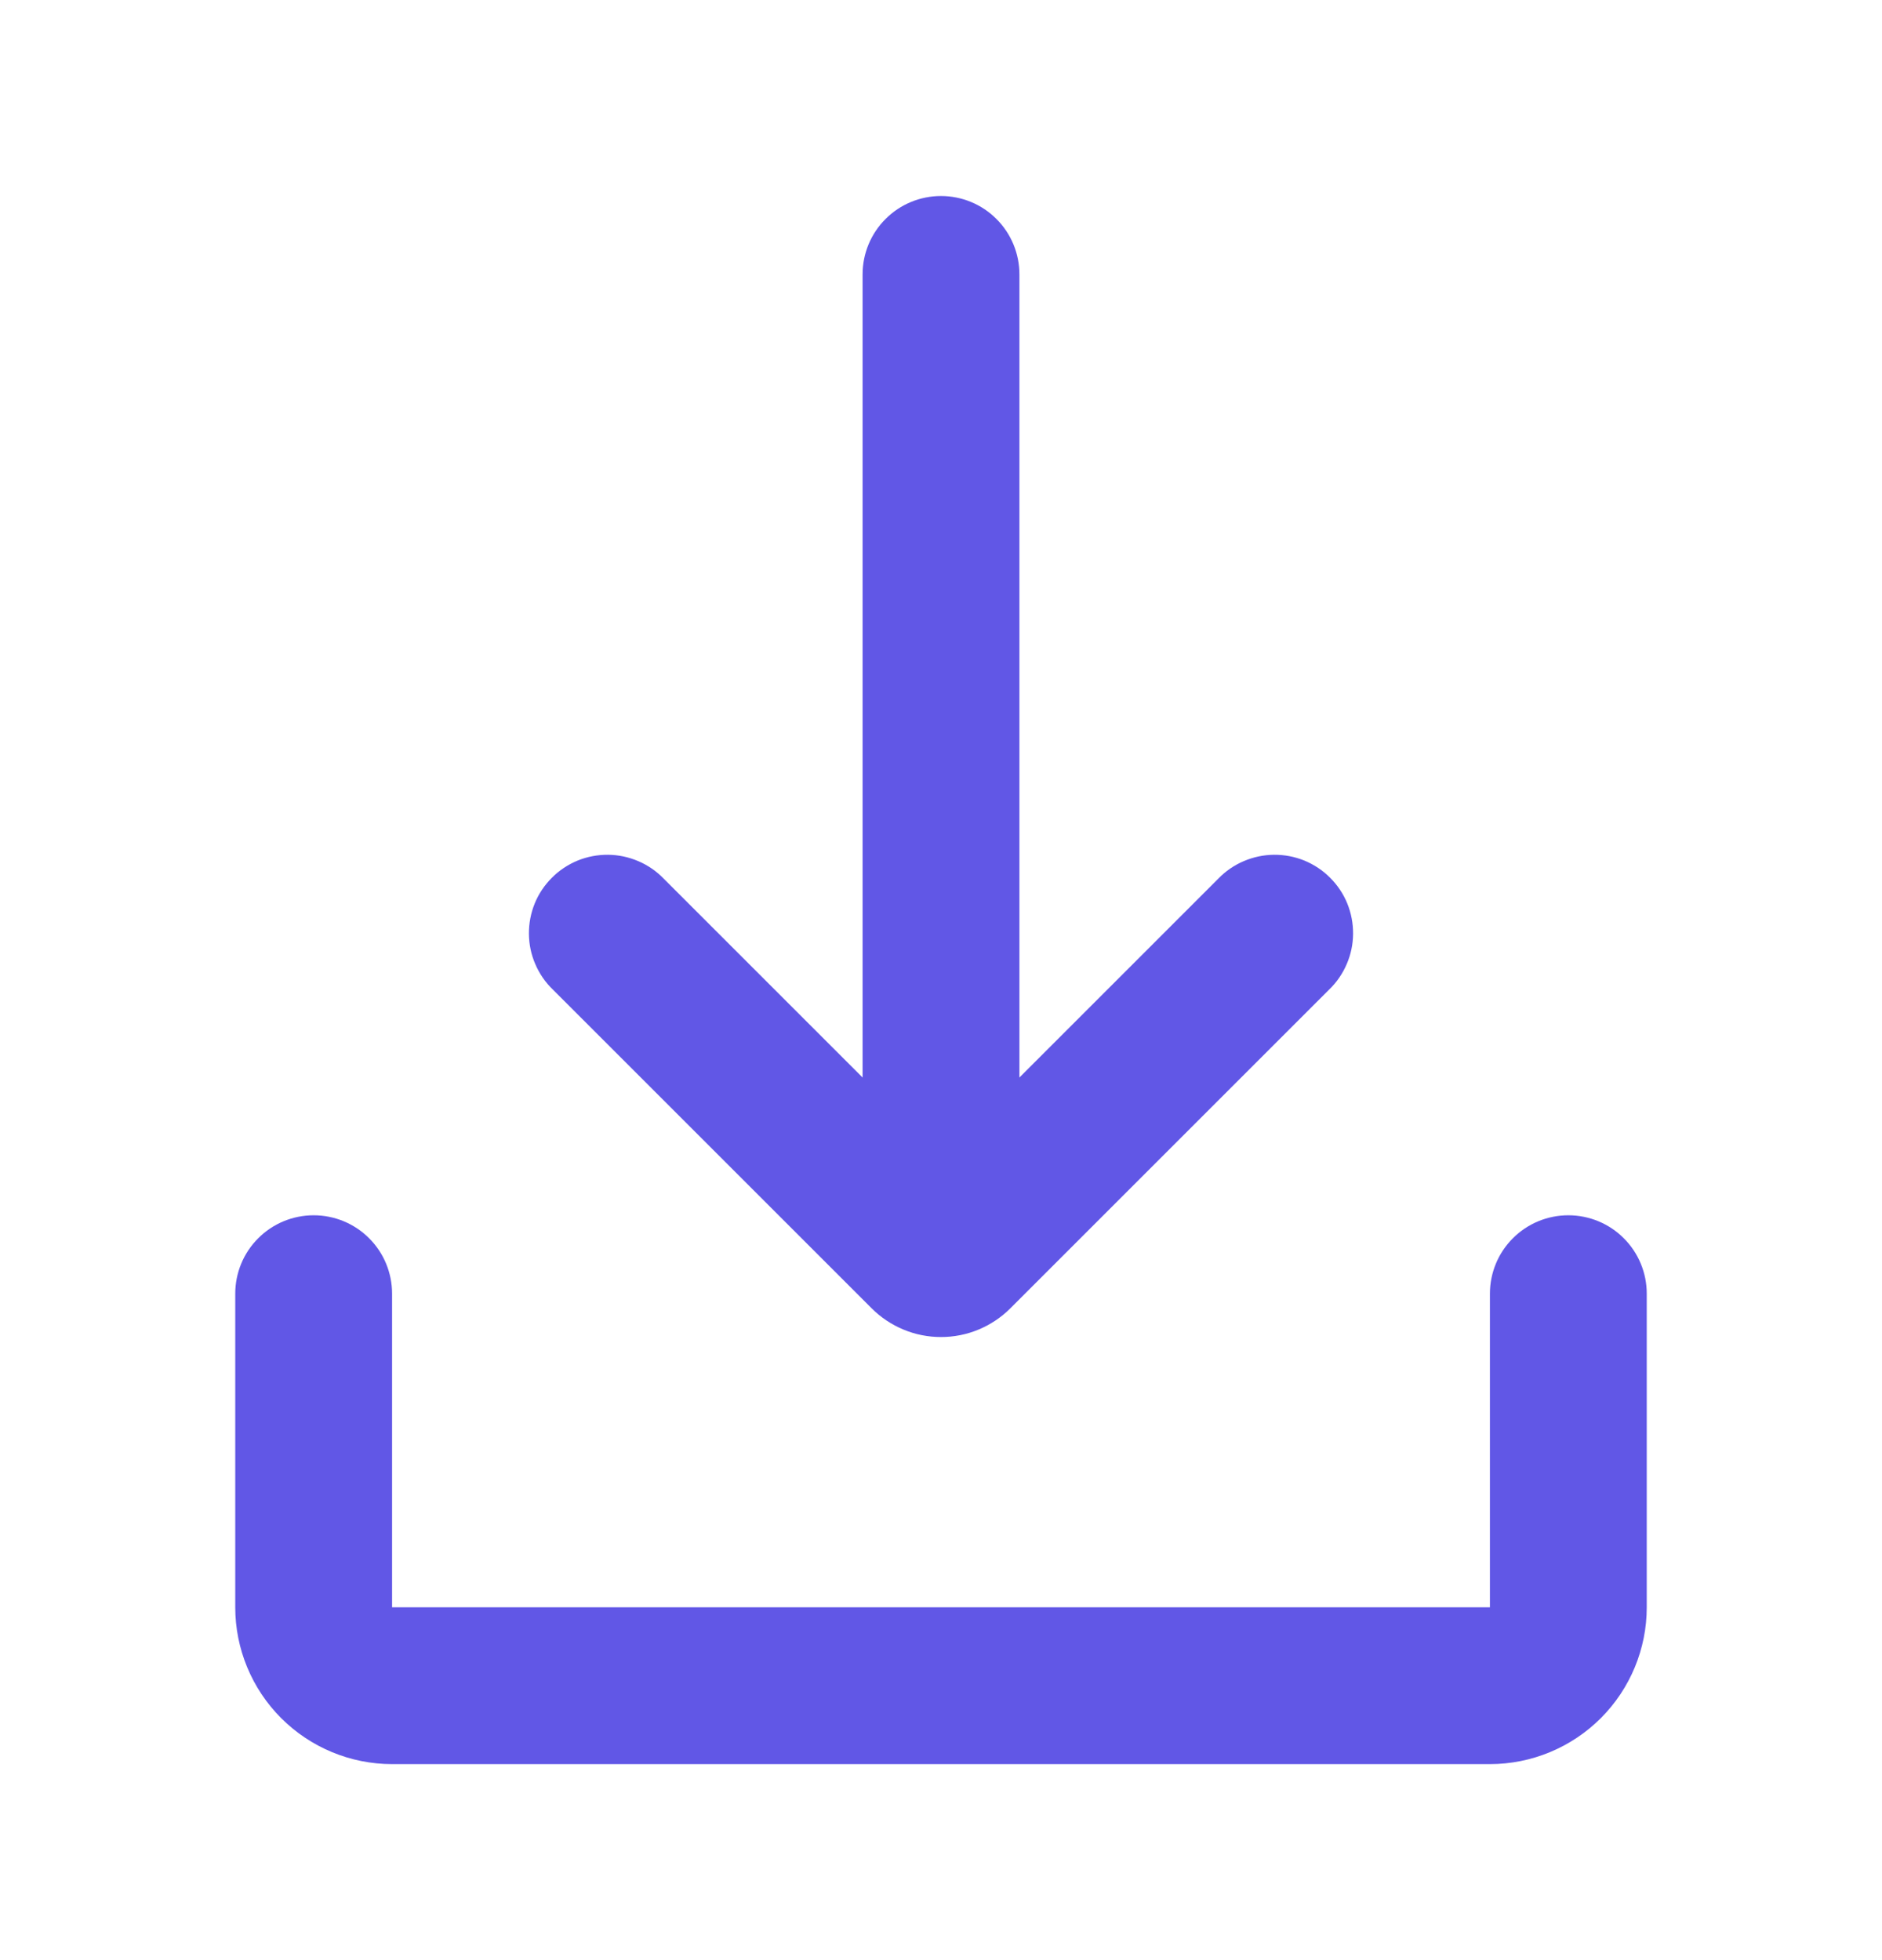 <svg width="24" height="25" viewBox="0 0 24 25" fill="none" xmlns="http://www.w3.org/2000/svg">
<path d="M20 15.5C20.265 15.5 20.52 15.605 20.707 15.793C20.895 15.98 21 16.235 21 16.5V20.5C21 21.03 20.789 21.539 20.414 21.914C20.039 22.289 19.53 22.5 19 22.5H5C4.47 22.5 3.961 22.289 3.586 21.914C3.211 21.539 3 21.03 3 20.5V16.5C3 16.235 3.105 15.98 3.293 15.793C3.48 15.605 3.735 15.5 4 15.5C4.265 15.5 4.52 15.605 4.707 15.793C4.895 15.98 5 16.235 5 16.5V20.5H19V16.5C19 16.235 19.105 15.98 19.293 15.793C19.48 15.605 19.735 15.5 20 15.5ZM12 2.5C12.265 2.5 12.52 2.605 12.707 2.793C12.895 2.98 13 3.235 13 3.5V13.743L15.536 11.207C15.628 11.111 15.739 11.035 15.861 10.983C15.983 10.931 16.114 10.903 16.247 10.902C16.379 10.901 16.511 10.926 16.634 10.976C16.757 11.027 16.869 11.101 16.962 11.195C17.056 11.289 17.131 11.4 17.181 11.523C17.231 11.646 17.256 11.778 17.255 11.91C17.254 12.043 17.227 12.174 17.174 12.296C17.122 12.418 17.046 12.529 16.95 12.621L12.884 16.687C12.768 16.803 12.63 16.895 12.478 16.958C12.327 17.021 12.164 17.053 12 17.053C11.836 17.053 11.673 17.021 11.522 16.958C11.37 16.895 11.232 16.803 11.116 16.687L7.05 12.621C6.954 12.529 6.878 12.418 6.826 12.296C6.773 12.174 6.746 12.043 6.745 11.91C6.744 11.778 6.769 11.646 6.819 11.523C6.869 11.4 6.944 11.289 7.038 11.195C7.131 11.101 7.243 11.027 7.366 10.976C7.489 10.926 7.621 10.901 7.753 10.902C7.886 10.903 8.017 10.931 8.139 10.983C8.261 11.035 8.372 11.111 8.464 11.207L11 13.743V3.5C11 3.235 11.105 2.98 11.293 2.793C11.48 2.605 11.735 2.5 12 2.5Z" fill="#6157E6"/>
</svg>
